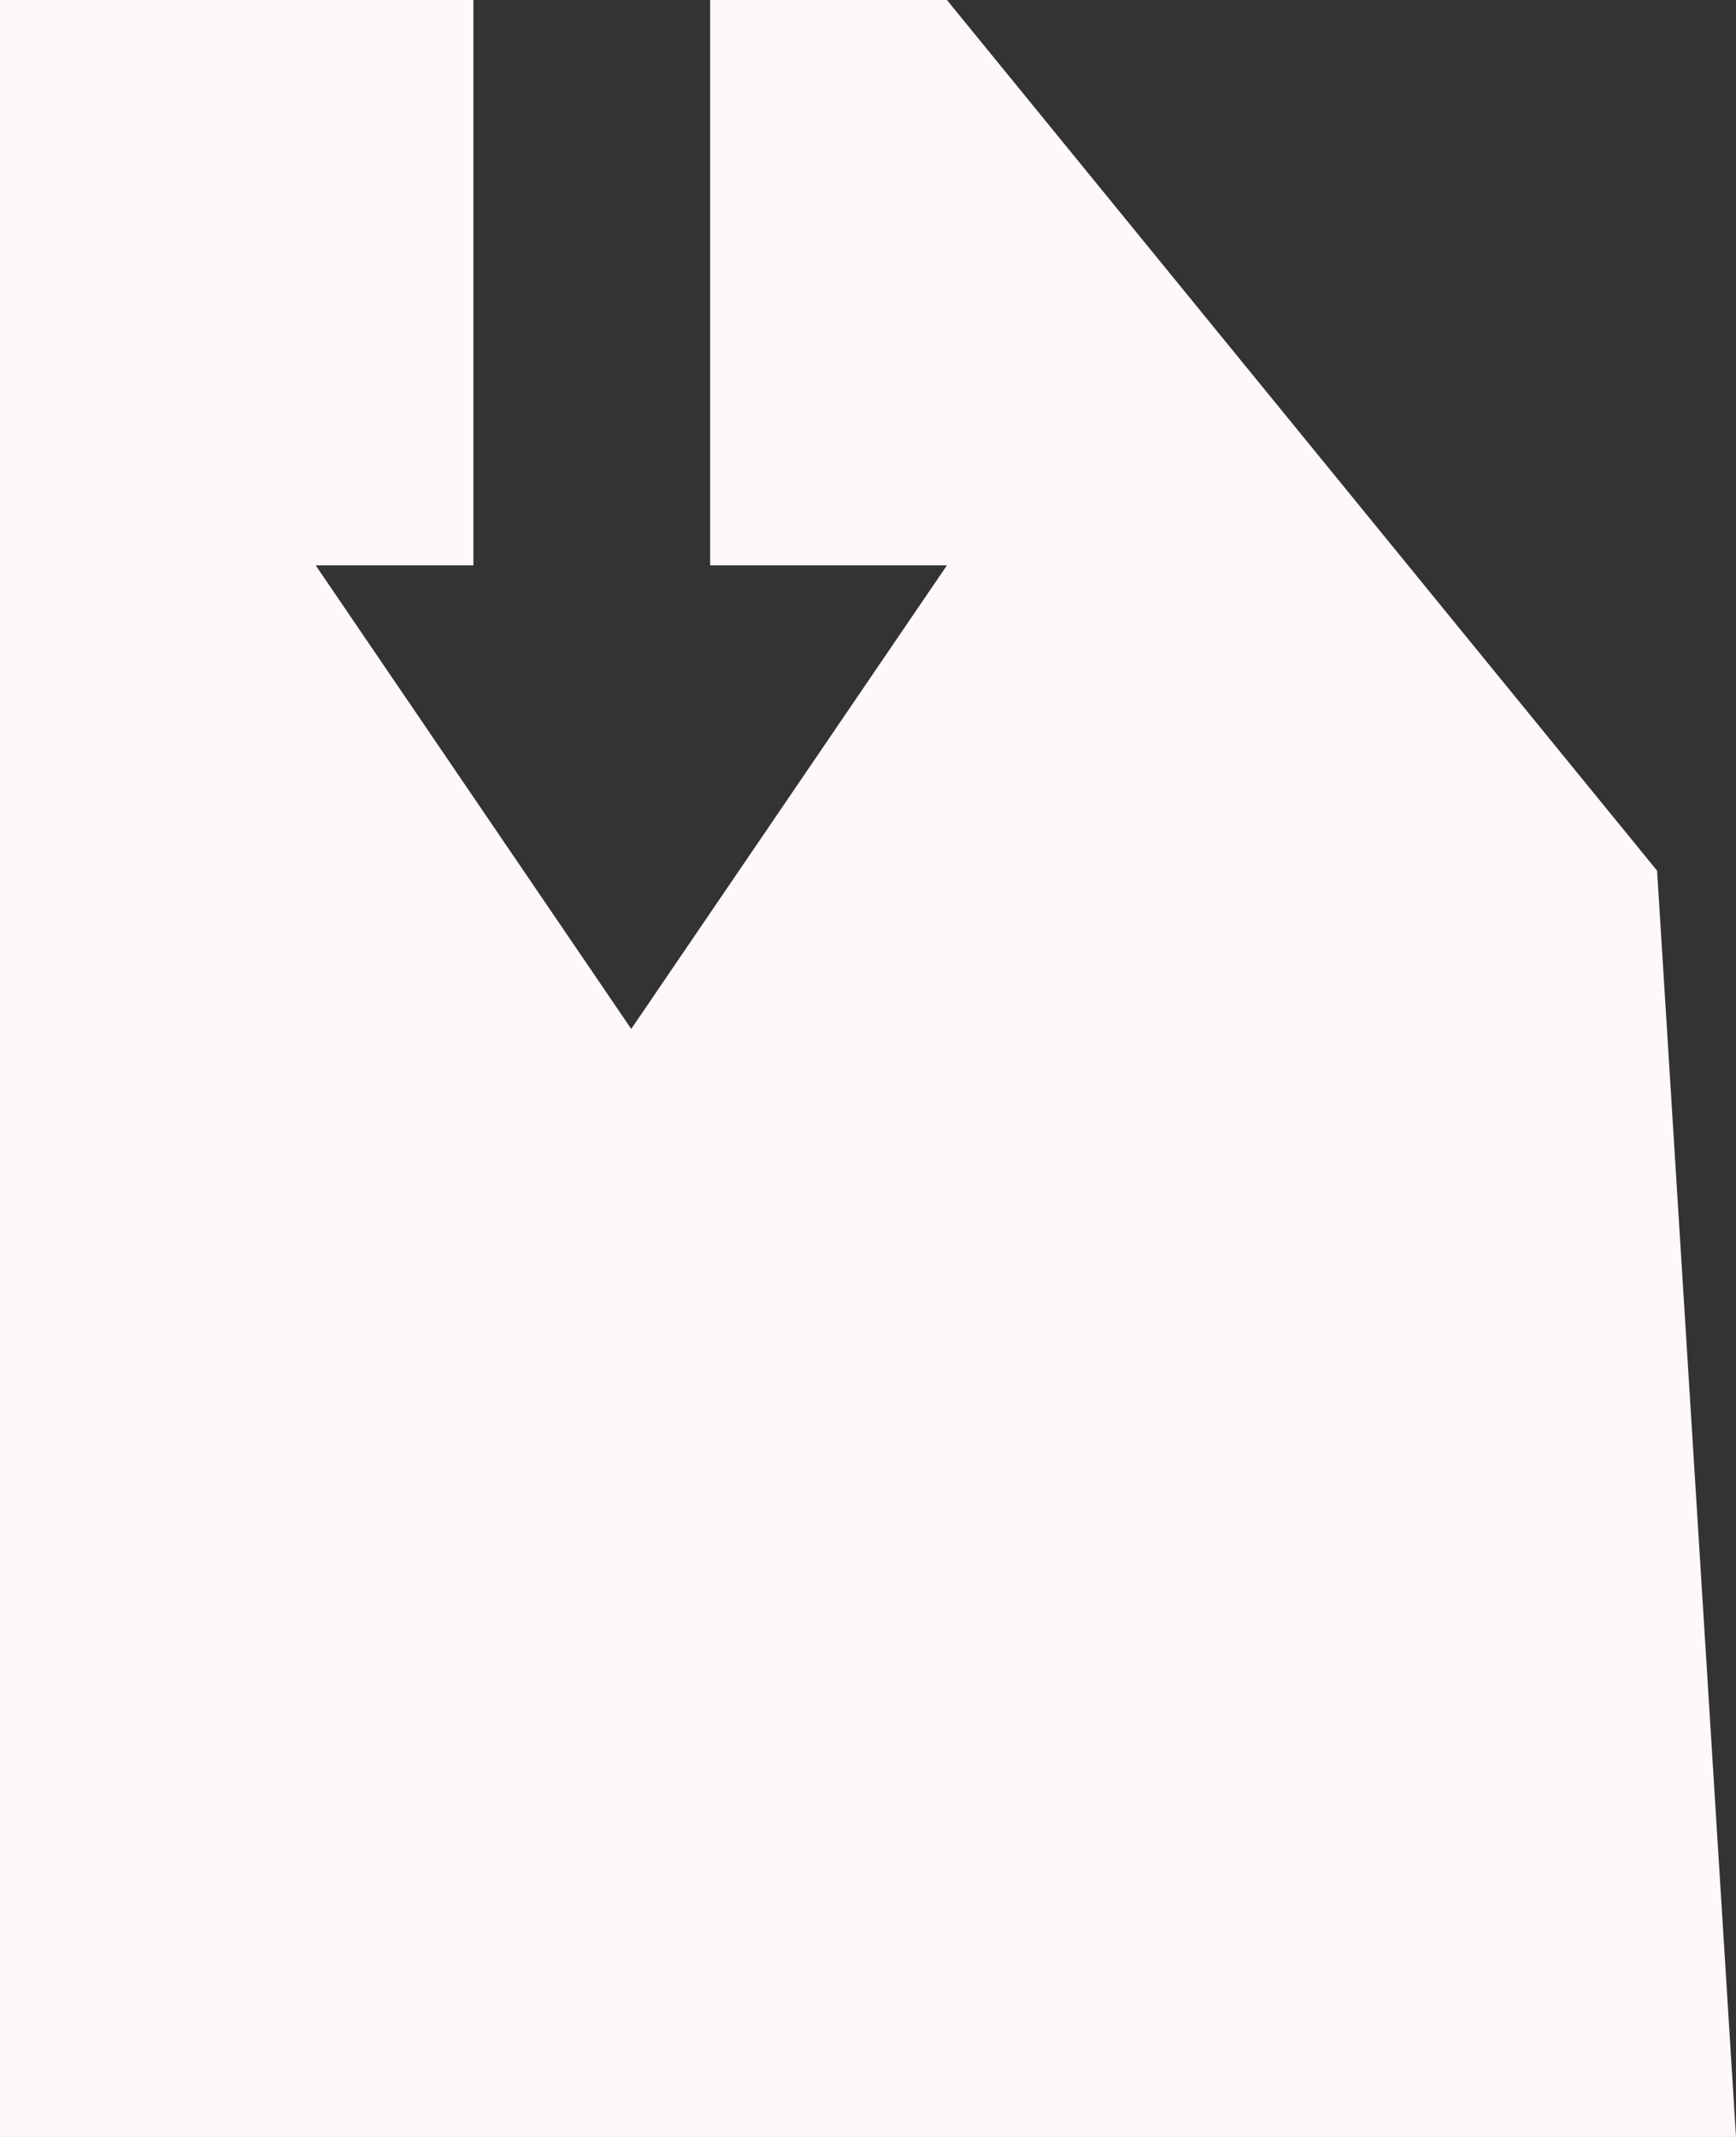 <svg width="13" height="16" viewBox="0 0 13 16" fill="none" xmlns="http://www.w3.org/2000/svg">
<rect x="0" y="0" width="13" height="16" fill="#333333" stroke="none"/>
<path fill-rule="evenodd" clip-rule="evenodd" d="M0 2.0345e-05V16H4.136H8.864H13L12.409 6.519L7.091 2.0345e-05L5.318 0H3.545L0 2.0345e-05ZM5.318 0V4.233H7.091L4.727 7.704L2.364 4.233H3.545V0H5.318Z" fill="#FFF8F8"/>
</svg>
